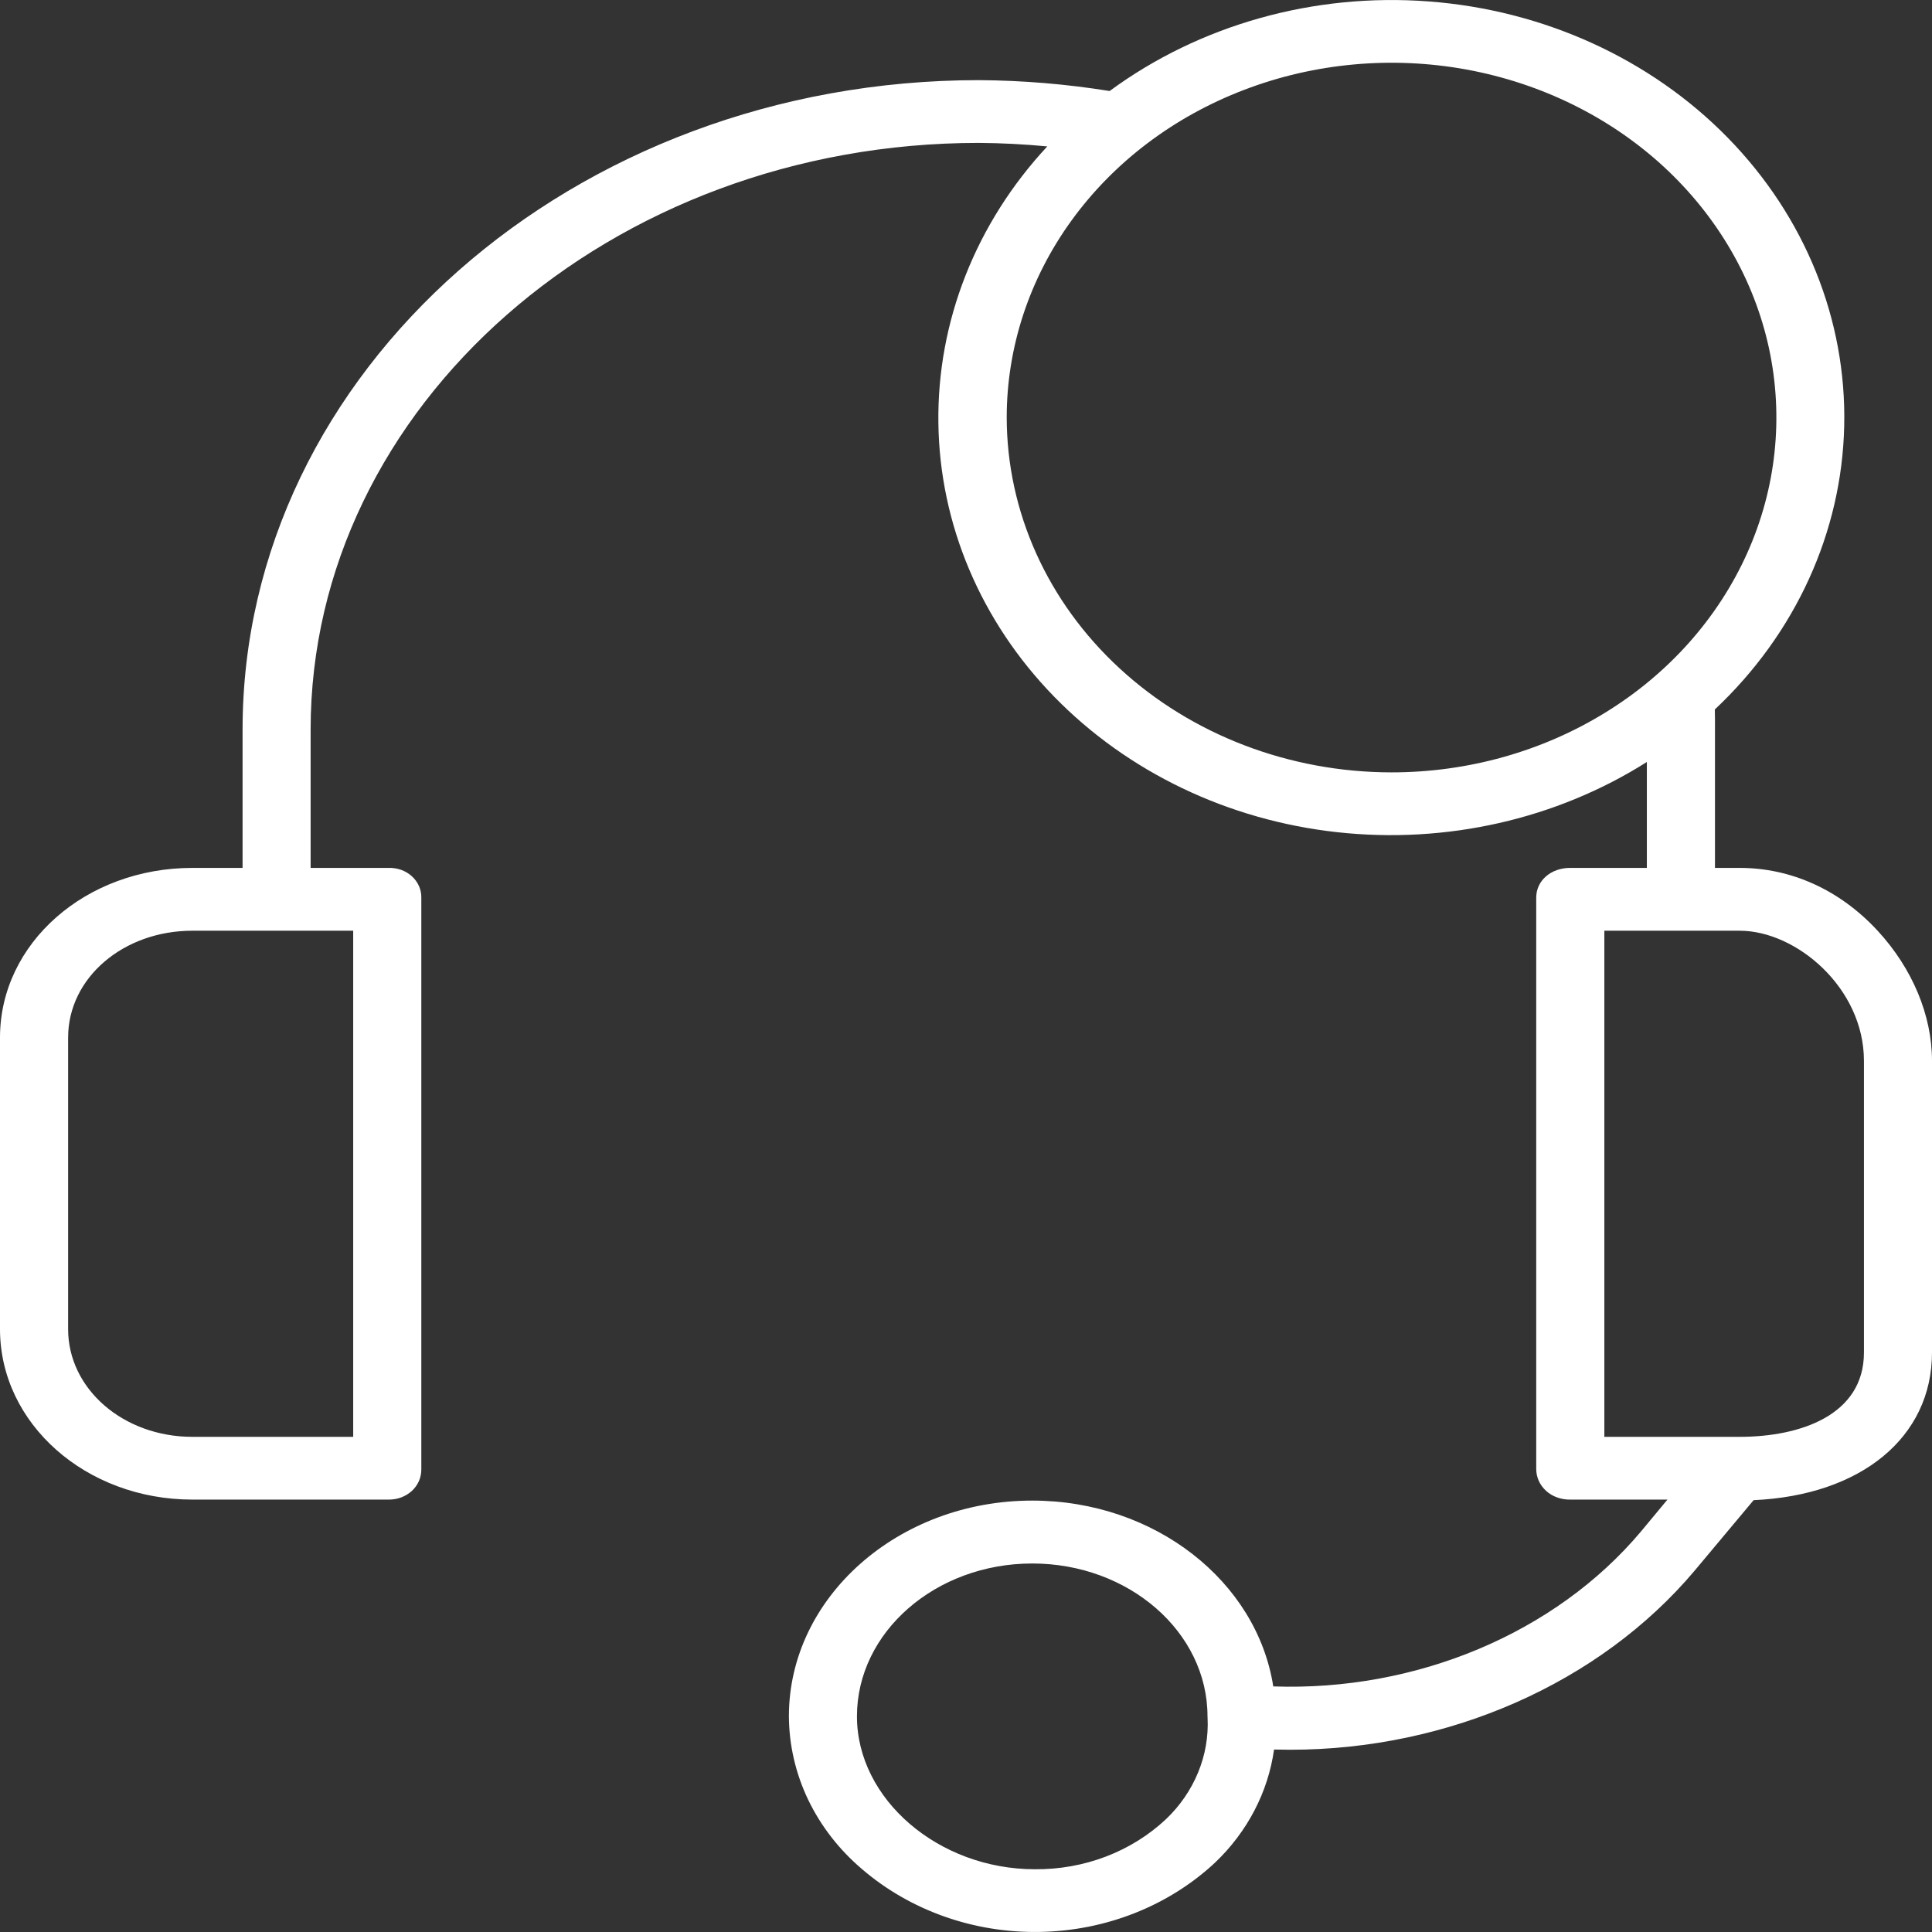 <?xml version="1.0" encoding="UTF-8" standalone="no"?><svg width='27' height='27' viewBox='0 0 27 27' fill='none' xmlns='http://www.w3.org/2000/svg'>
<rect x="0" y="0" width="27" height="27" fill="#333333" stroke="none"/>
<path d='M24.312 12.129H23.967V10.197C23.967 10.104 23.968 10.009 23.965 9.915C25.093 8.855 25.74 7.438 25.773 5.953C25.807 4.468 25.225 3.028 24.146 1.925C23.067 0.822 21.572 0.141 19.967 0.02C18.361 -0.102 16.766 0.346 15.507 1.272C14.904 1.175 14.293 1.124 13.682 1.12C8.009 1.12 3.39 5.192 3.39 10.197V12.129H2.688C1.2 12.129 0 13.18 0 14.5V18.575C0 19.895 1.2 20.957 2.688 20.957H5.428C5.489 20.958 5.549 20.948 5.606 20.927C5.662 20.906 5.714 20.874 5.757 20.835C5.8 20.795 5.833 20.747 5.856 20.695C5.878 20.643 5.889 20.587 5.888 20.531V12.544C5.889 12.489 5.878 12.434 5.855 12.382C5.832 12.331 5.798 12.284 5.755 12.245C5.712 12.206 5.661 12.176 5.605 12.156C5.548 12.136 5.488 12.127 5.428 12.129H4.341V10.197C4.341 5.676 8.533 1.997 13.679 1.997C13.998 1.999 14.319 2.016 14.636 2.046C13.637 3.12 13.096 4.493 13.114 5.908C13.131 7.323 13.706 8.684 14.732 9.736C15.758 10.789 17.163 11.463 18.687 11.63C20.212 11.798 21.75 11.449 23.015 10.649V12.129H21.942C21.68 12.129 21.469 12.302 21.469 12.544V20.531C21.469 20.588 21.482 20.644 21.505 20.696C21.529 20.749 21.564 20.796 21.608 20.836C21.652 20.876 21.705 20.907 21.762 20.927C21.82 20.948 21.881 20.958 21.942 20.957H23.303L22.931 21.405C21.735 22.826 19.792 23.638 17.794 23.568C17.565 22.102 16.142 20.971 14.426 20.971C12.55 20.971 11.025 22.324 11.025 23.985C11.027 24.386 11.118 24.782 11.293 25.149C11.469 25.516 11.724 25.846 12.043 26.118C12.717 26.699 13.61 27.016 14.532 26.999C15.454 26.983 16.333 26.635 16.981 26.03C17.433 25.599 17.722 25.044 17.805 24.45C17.88 24.452 17.955 24.453 18.03 24.453C20.235 24.453 22.354 23.527 23.683 21.95L24.507 20.965C26.01 20.898 27 20.086 27 18.901V14.826C27 14.189 26.726 13.534 26.241 13.008C25.711 12.434 25.029 12.129 24.312 12.129ZM4.936 20.08H2.688C1.725 20.08 0.952 19.412 0.952 18.575V14.5C0.952 13.664 1.725 13.007 2.688 13.007H4.936V20.08ZM14.069 5.836C14.069 4.855 14.384 3.896 14.975 3.081C15.566 2.265 16.406 1.63 17.389 1.255C18.372 0.879 19.453 0.781 20.496 0.972C21.54 1.164 22.498 1.636 23.25 2.329C24.002 3.023 24.514 3.906 24.722 4.868C24.929 5.83 24.823 6.827 24.416 7.733C24.009 8.639 23.32 9.414 22.435 9.958C21.551 10.503 20.511 10.794 19.447 10.794C18.021 10.793 16.654 10.27 15.646 9.34C14.638 8.411 14.071 7.15 14.069 5.836ZM16.293 25.425C16.054 25.649 15.769 25.826 15.455 25.946C15.14 26.066 14.803 26.126 14.463 26.123C13.115 26.123 11.976 25.144 11.976 23.986C11.976 22.808 13.075 21.85 14.426 21.85C15.776 21.85 16.875 22.808 16.875 23.986C16.875 23.993 16.875 24 16.876 24.007C16.889 24.268 16.844 24.528 16.743 24.772C16.643 25.015 16.49 25.238 16.293 25.425ZM26.049 18.901C26.049 19.779 25.156 20.08 24.312 20.08H22.421V13.007H24.312C25.103 13.007 26.049 13.805 26.049 14.826V18.901Z' fill='white'/>
</svg>

